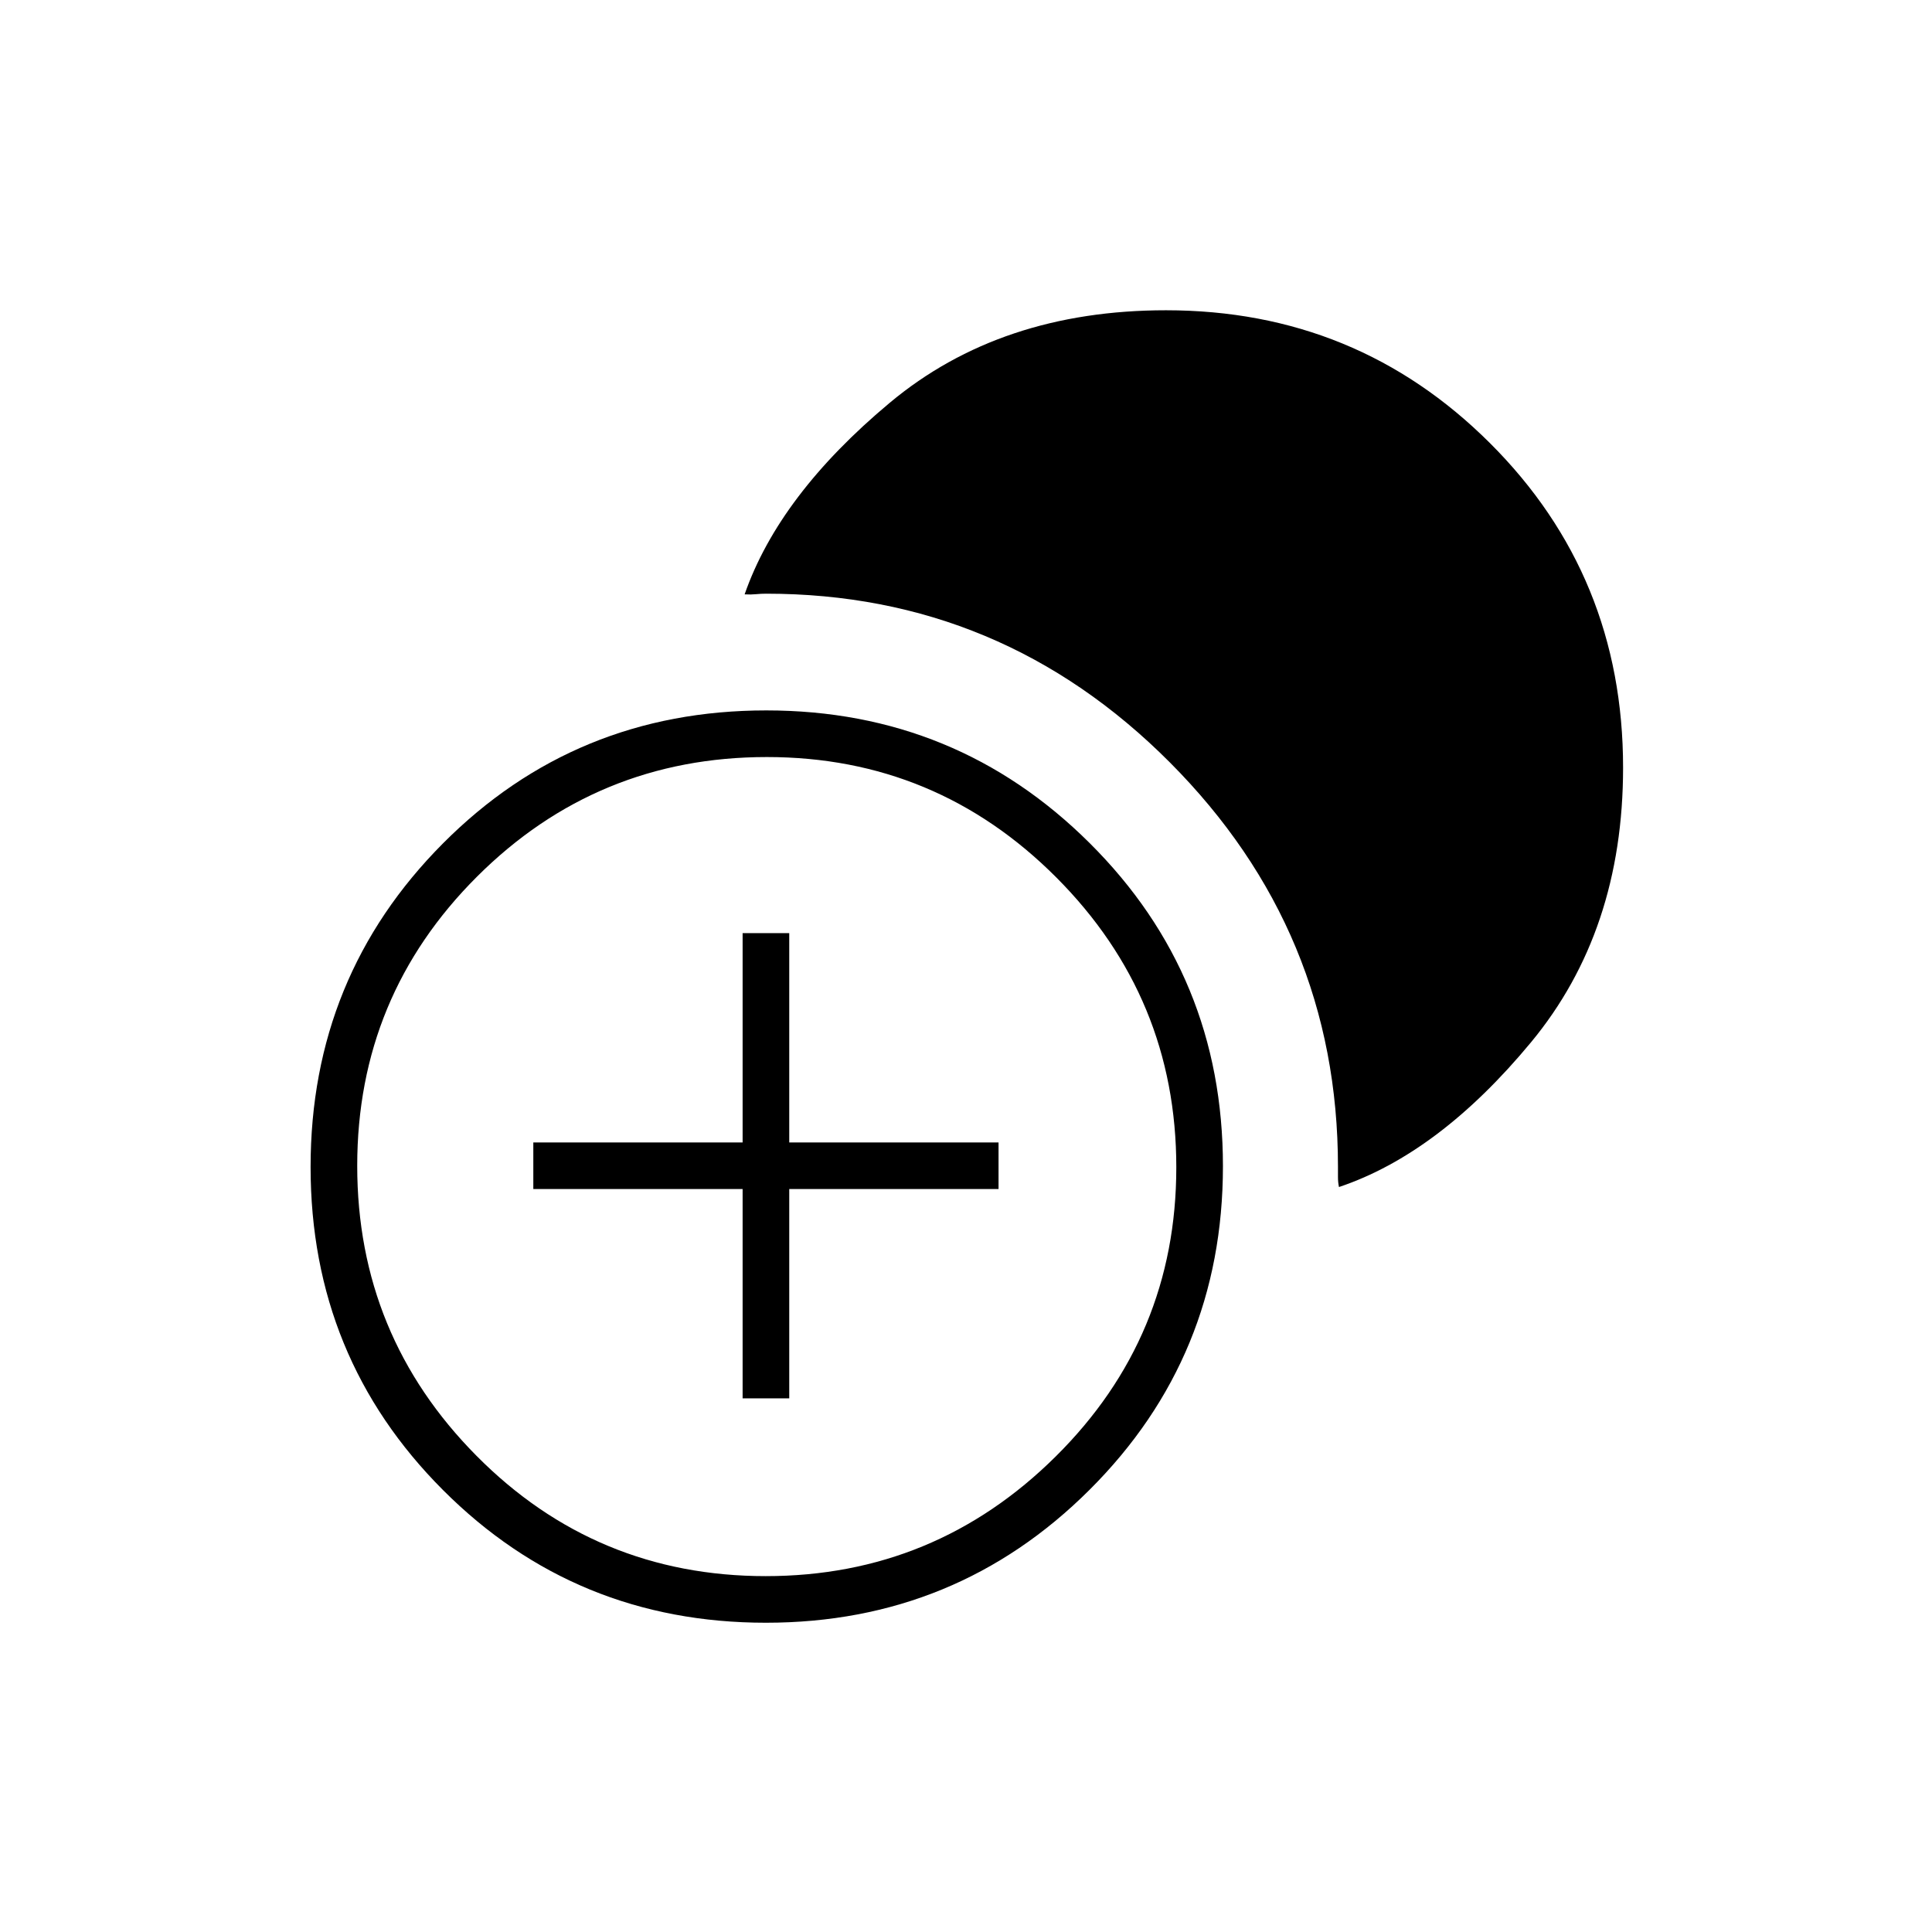 <svg xmlns="http://www.w3.org/2000/svg" height="40" viewBox="0 -960 960 960" width="40"><path d="M369-265.17v-104H265v-23.16h104v-104h23.17v104h104v23.16h-104v104H369Zm11.59 111.5q-94.59 0-160.42-65.89-65.84-65.9-65.84-160.59 0-94.68 65.78-160.77Q285.9-607 380.76-607q94.42 0 160.66 65.9 66.25 65.9 66.25 160.58 0 94.69-66.25 160.77-66.24 66.08-160.83 66.08Zm-.07-23.16q84.07 0 144.02-59.42 59.96-59.41 59.96-143.71 0-84.3-59.66-144.08-59.67-59.79-143.78-59.79-84.48 0-144.02 59.41-59.54 59.41-59.54 143.71 0 84.3 59.27 144.09 59.26 59.79 143.75 59.79Zm284.81-193.34q-.5-2.33-.5-4.97v-5.08q0-117.11-83.54-200.95Q497.74-665 380.75-665q-2.66 0-5.12.25t-5.63.08q17.17-49.33 72.18-95.25 55.01-45.91 137.21-45.91 94.77 0 160.94 65.99t66.17 161.26q0 81.23-45.75 136.49-45.75 55.26-95.42 71.92Z"/></svg>